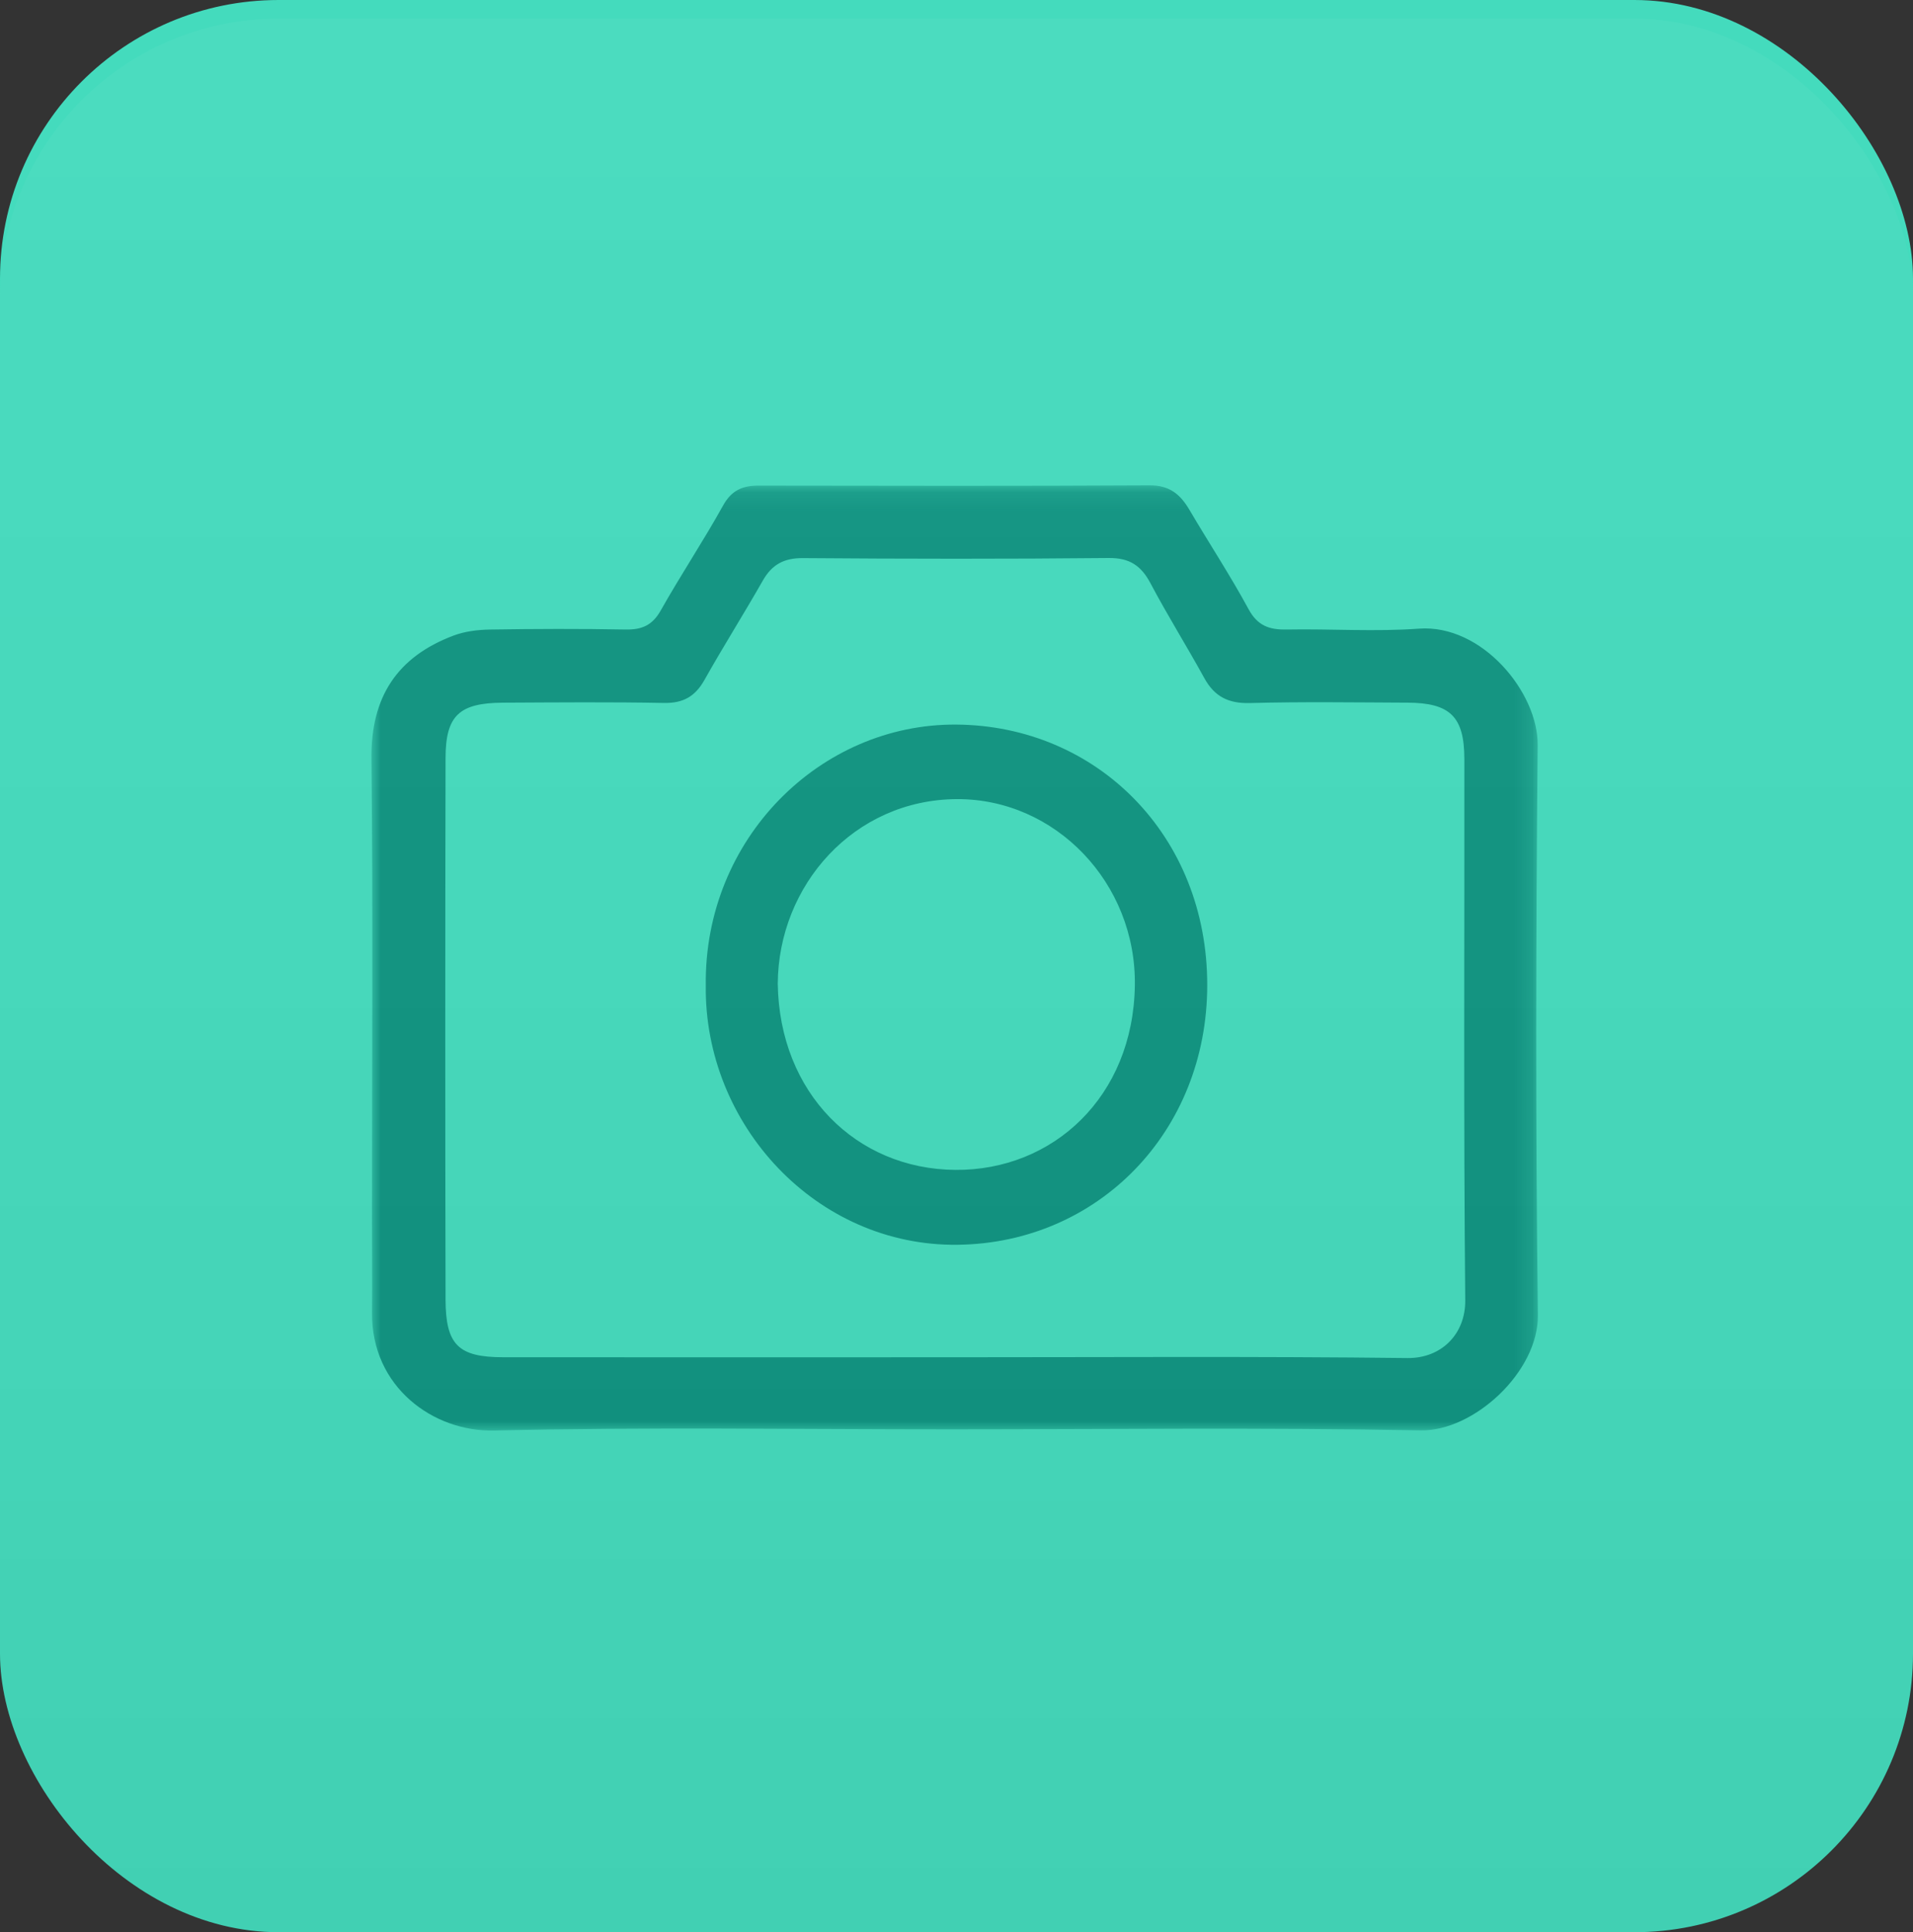 <?xml version="1.0" encoding="UTF-8"?>
<svg width="103px" height="104px" viewBox="0 0 103 104" version="1.1" xmlns="http://www.w3.org/2000/svg" xmlns:xlink="http://www.w3.org/1999/xlink">
    <rect x="0" y="0" width="103" height="104" fill="#333333" stroke="none"/>
    <!-- Generator: Sketch 57.1 (83088) - https://sketch.com -->
    <title>1_Stocksnap</title>
    <desc>Created with Sketch.</desc>
    <defs>
        <polygon id="path-1" points="2.69466576e-05 0.123 62.803 0.123 62.803 51 2.69466576e-05 51"></polygon>
        <linearGradient x1="50%" y1="0%" x2="50%" y2="100%" id="linearGradient-3">
            <stop stop-color="#FFFFFF" stop-opacity="0.071" offset="0%"></stop>
            <stop stop-color="#000000" stop-opacity="0.105" offset="100%"></stop>
        </linearGradient>
    </defs>
    <g id="Page-1" stroke="none" stroke-width="1" fill="none" fill-rule="evenodd">
        <g id="Home-Copy-5" transform="translate(-97, -479)">
            <g id="1_Stocksnap" transform="translate(97, 479)">
                <rect id="Rectangle-Copy-10" fill="#44DBBD" x="0" y="0" width="103" height="104" rx="15"></rect>
                <g id="Group-6" opacity="0.779" transform="translate(20, 26)">
                    <g id="Group-3">
                        <mask id="mask-2" fill="white">
                            <use xlink:href="#path-1"></use>
                        </mask>
                        <g id="Clip-2"></g>
                        <path d="M31.187,47.054 C39.386,47.054 47.585,47 55.782,47.096 C57.605,47.117 58.909,45.809 58.892,43.987 C58.799,34.276 58.854,24.562 58.844,14.85 C58.841,12.572 58.078,11.83 55.78,11.82 C52.953,11.808 50.125,11.765 47.3,11.841 C46.143,11.872 45.393,11.497 44.844,10.5 C43.903,8.787 42.862,7.128 41.948,5.401 C41.442,4.446 40.823,4.024 39.693,4.035 C34.209,4.09 28.724,4.082 23.24,4.04 C22.212,4.032 21.565,4.382 21.069,5.254 C20.048,7.048 18.942,8.796 17.93,10.596 C17.43,11.486 16.785,11.856 15.746,11.836 C12.864,11.78 9.979,11.807 7.095,11.821 C4.73,11.833 3.993,12.506 3.989,14.803 C3.969,24.516 3.968,34.228 3.989,43.94 C3.994,46.399 4.687,47.052 7.099,47.053 C15.128,47.058 23.157,47.055 31.187,47.054 M31.211,50.934 C23.007,50.935 14.799,50.806 6.6,50.998 C3.349,51.075 -0.01,48.668 0.031,44.654 C0.048,42.959 0.029,41.264 0.029,39.568 C0.028,31.319 0.085,23.069 2.69466576e-05,14.82 C-0.033,11.516 1.383,9.358 4.411,8.213 C5.023,7.982 5.721,7.895 6.38,7.885 C8.813,7.847 11.247,7.838 13.679,7.884 C14.558,7.901 15.126,7.658 15.578,6.854 C16.653,4.945 17.873,3.118 18.936,1.203 C19.394,0.38 19.992,0.135 20.854,0.137 C27.87,0.148 34.886,0.162 41.901,0.123 C42.969,0.117 43.55,0.607 44.04,1.439 C45.092,3.228 46.237,4.965 47.225,6.788 C47.712,7.684 48.34,7.901 49.273,7.884 C51.648,7.84 54.036,8.01 56.399,7.837 C59.783,7.588 62.817,11.259 62.791,14.1 C62.697,24.326 62.675,34.555 62.803,44.78 C62.84,47.842 59.34,51.041 56.501,50.989 C48.073,50.832 39.641,50.933 31.211,50.934" id="Fill-1" fill="#008070" mask="url(#mask-2)"></path>
                    </g>
                    <path d="M21.876,26.949 C21.966,32.846 26.108,36.924 31.429,36.969 C36.699,37.014 41.014,33.03 41.103,27.043 C41.186,21.533 36.833,16.991 31.528,17.012 C25.969,17.034 21.908,21.655 21.876,26.949 M18.001,27.039 C17.903,19.161 24.15,12.948 31.489,13 C39.047,13.054 45.01,18.97 45,27.033 C44.99,34.921 39.125,40.901 31.573,40.999 C23.942,41.098 17.906,34.522 18.001,27.039" id="Fill-4" fill="#008070"></path>
                </g>
                <rect id="Rectangle-Copy-26" fill="url(#linearGradient-3)" opacity="0.504" x="0" y="1" width="103" height="103" rx="15"></rect>
            </g>
        </g>
    </g>
</svg>